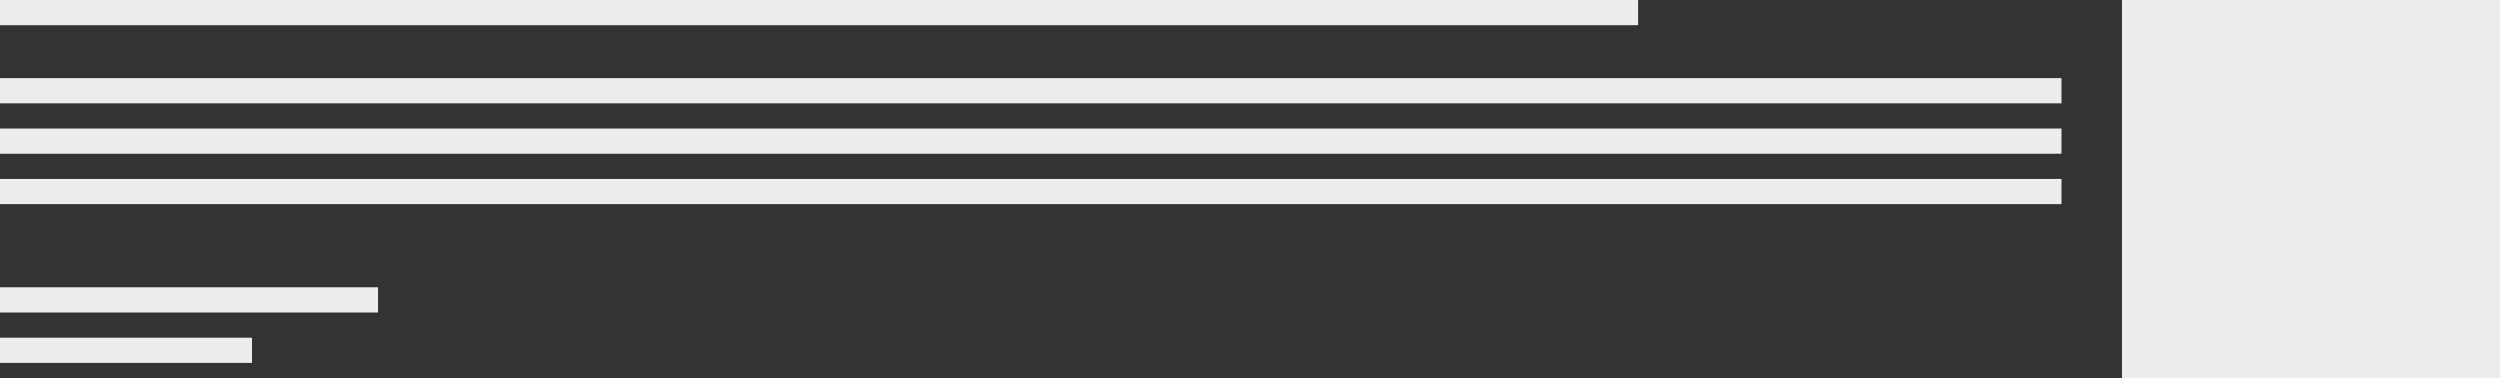 <?xml version="1.0" encoding="UTF-8"?>
<svg width="992px" height="150px" viewBox="0 0 992 150" version="1.1" xmlns="http://www.w3.org/2000/svg" xmlns:xlink="http://www.w3.org/1999/xlink">
    <rect x="0" y="0" width="992" height="150" fill="#333333" stroke="none"/>
    <!-- Generator: Sketch 51.2 (57519) - http://www.bohemiancoding.com/sketch -->
    <title>news-loading</title>
    <desc>Created with Sketch.</desc>
    <defs></defs>
    <g id="news-loading" stroke="none" stroke-width="1" fill="none" fill-rule="evenodd">
        <rect id="Rectangle" fill="#ECECEC" fill-rule="nonzero" x="842" y="0" width="150" height="150"></rect>
        <rect id="Rectangle" fill="#ECECEC" fill-rule="nonzero" x="0" y="134" width="100" height="10"></rect>
        <rect id="Rectangle" fill="#ECECEC" fill-rule="nonzero" x="0" y="114" width="150" height="10"></rect>
        <rect id="Rectangle" fill="#ECECEC" fill-rule="nonzero" x="0" y="71" width="818" height="10"></rect>
        <rect id="Rectangle" fill="#ECECEC" fill-rule="nonzero" x="0" y="51" width="818" height="10"></rect>
        <rect id="Rectangle" fill="#ECECEC" fill-rule="nonzero" x="0" y="31" width="818" height="10"></rect>
        <rect id="Rectangle" fill="#ECECEC" fill-rule="nonzero" x="0" y="0" width="650" height="10"></rect>
    </g>
</svg>
